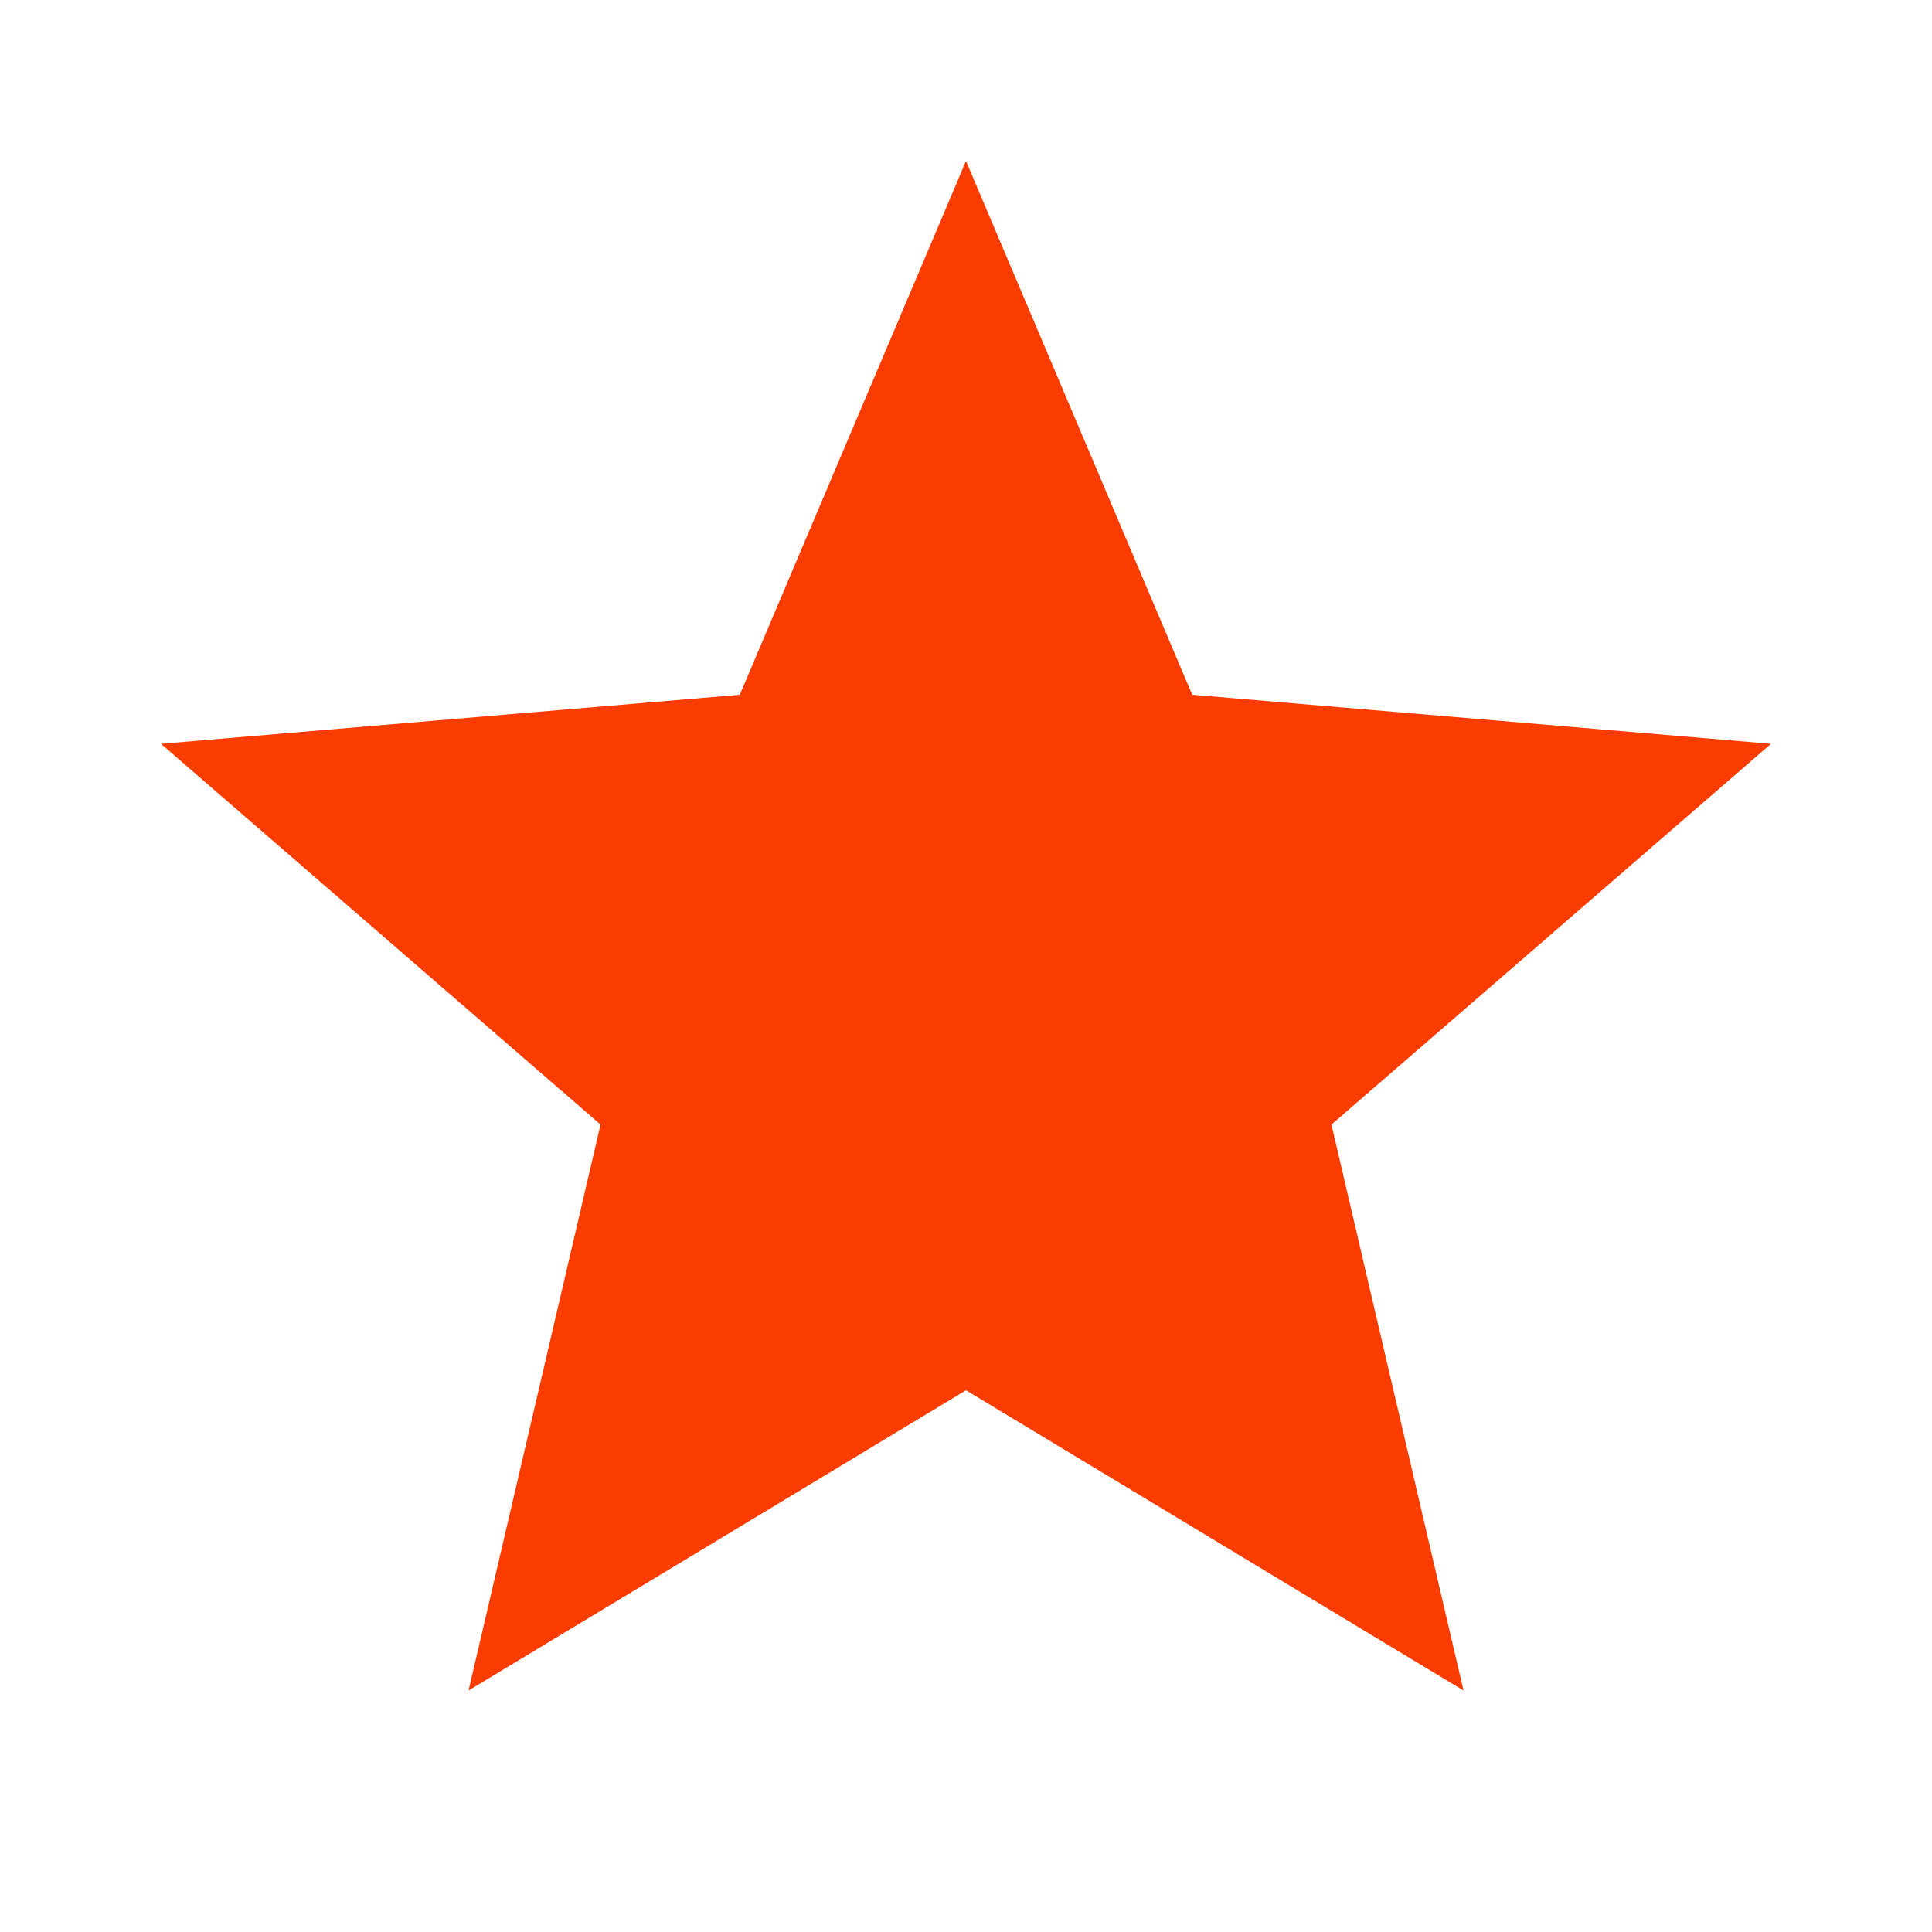 <svg width="25" height="25" viewBox="0 0 25 25" fill="none" xmlns="http://www.w3.org/2000/svg">
<path d="M12.5 17.99L18.938 21.875L17.229 14.552L22.917 9.625L15.427 8.99L12.5 2.083L9.573 8.99L2.083 9.625L7.771 14.552L6.063 21.875L12.5 17.99Z" fill="#FB3C00"/>
</svg>

